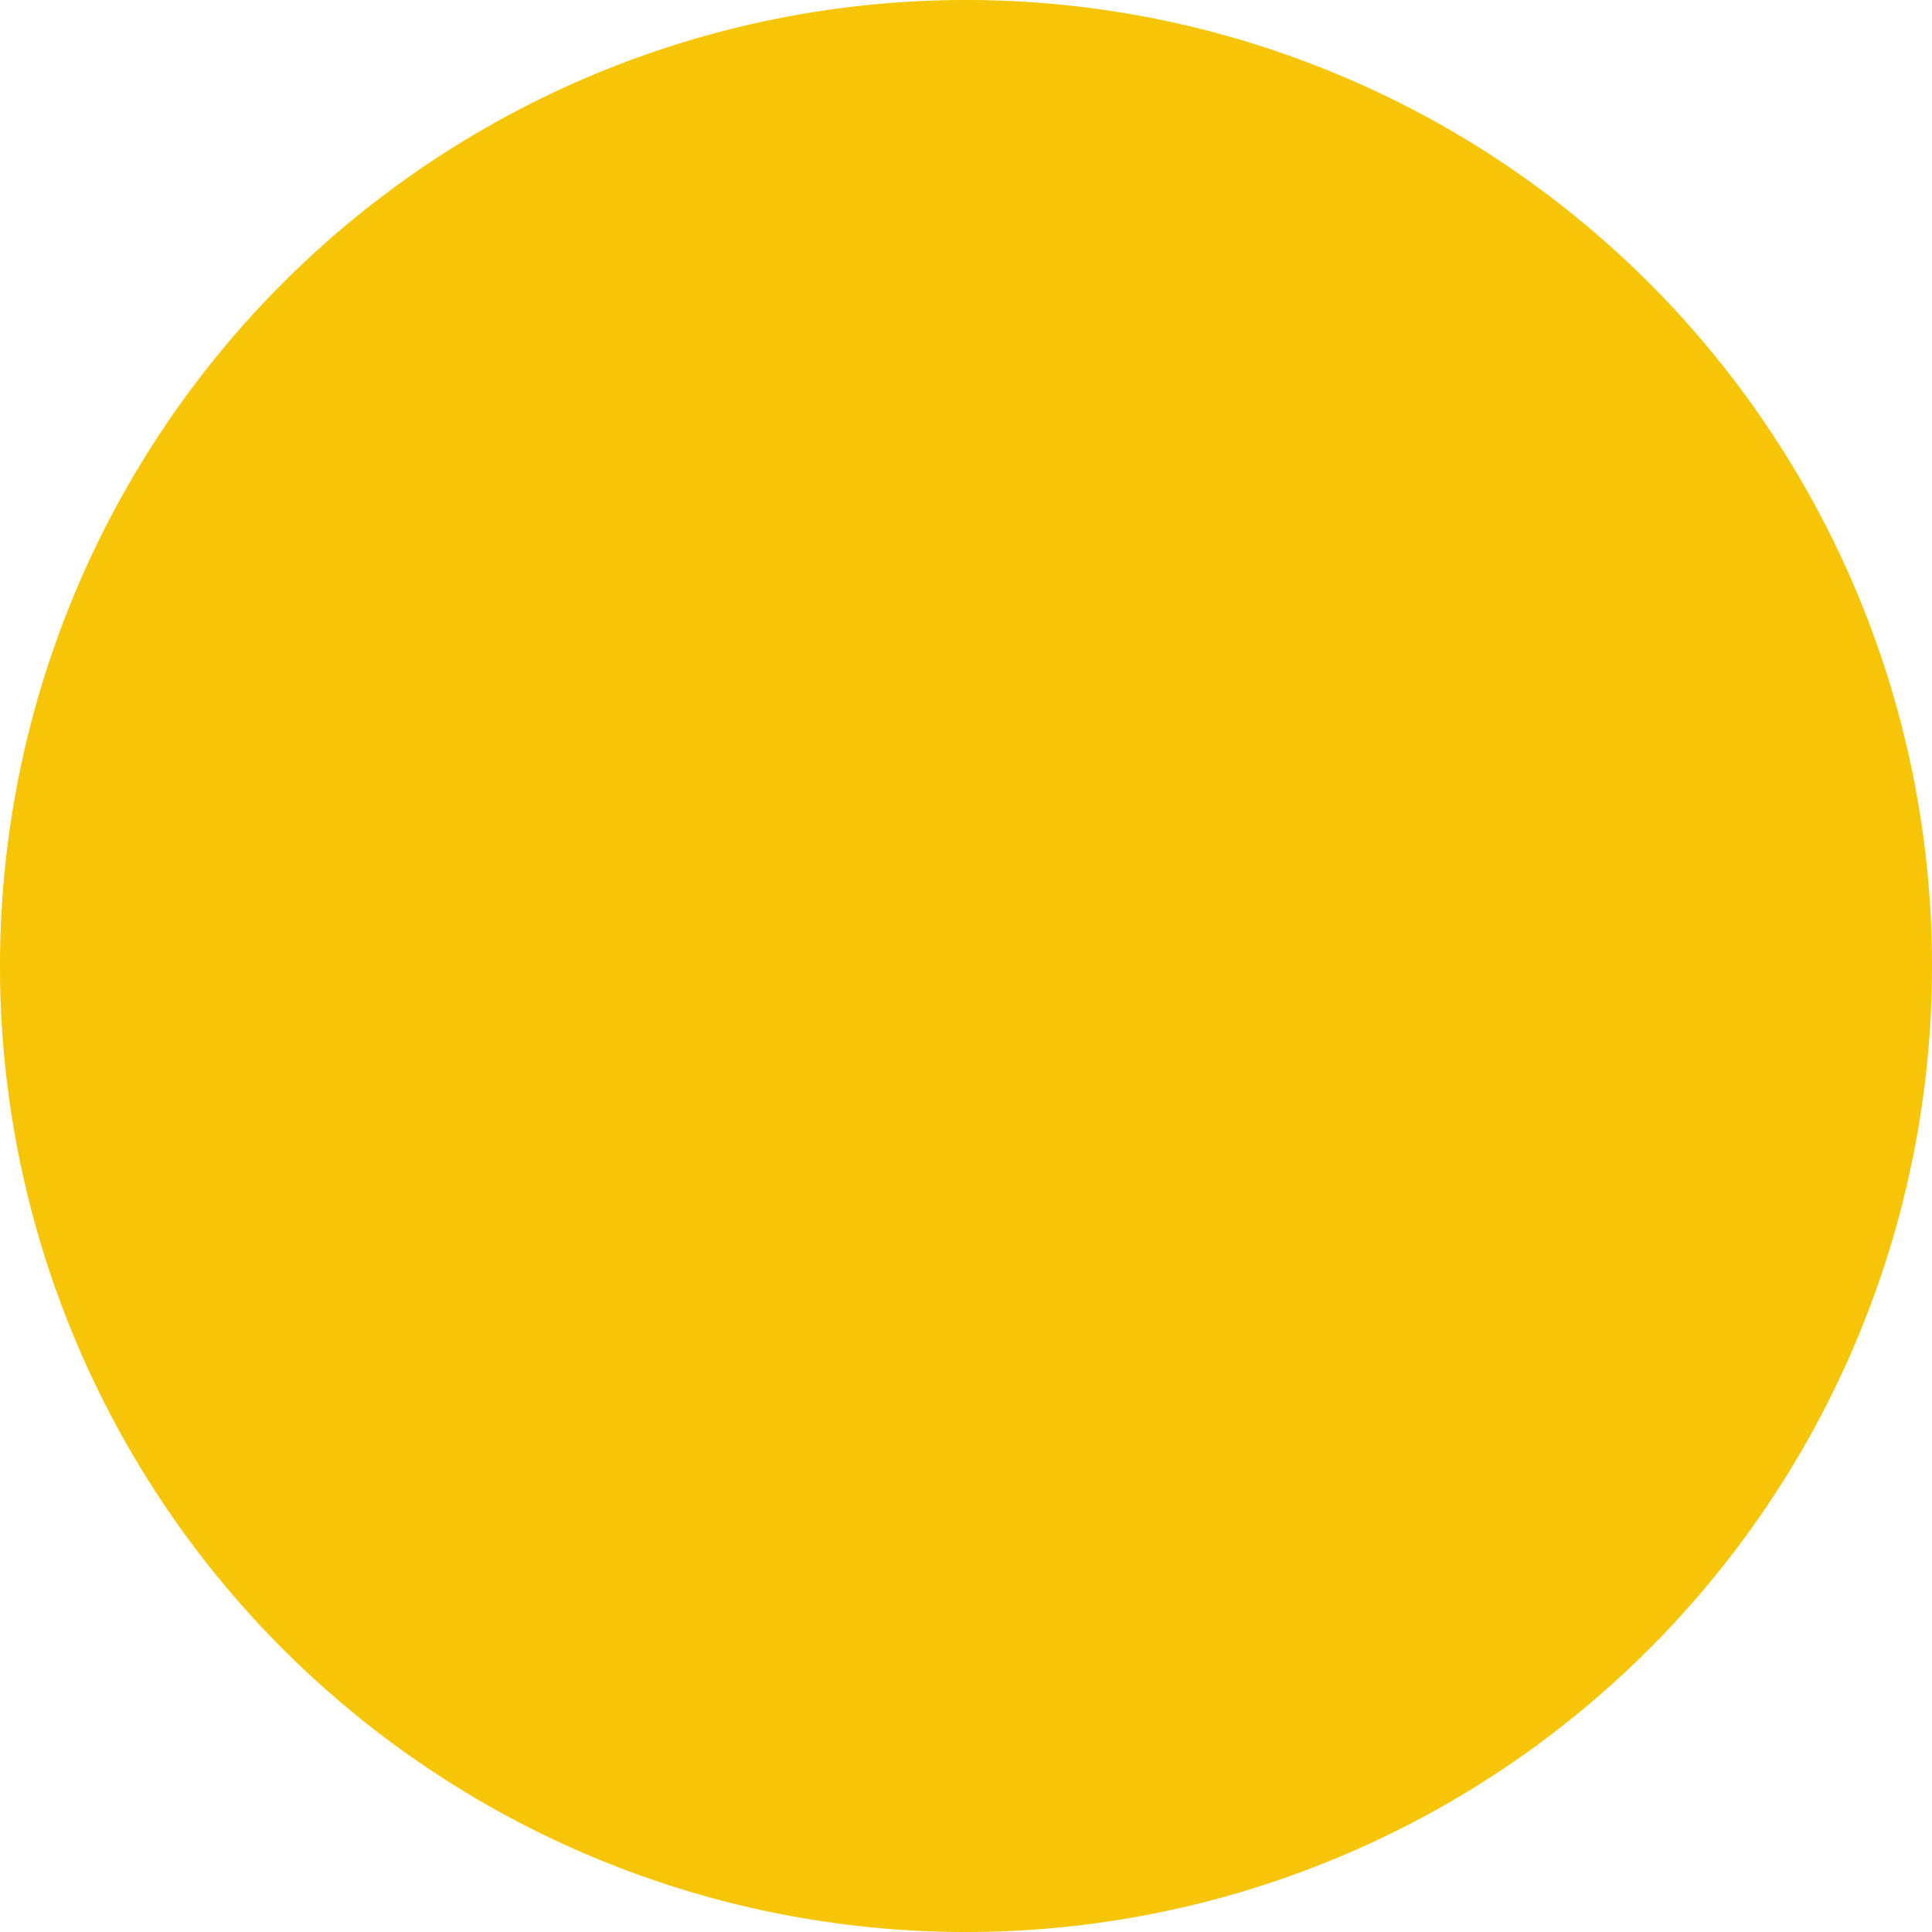 <svg width="15" height="15" xmlns="http://www.w3.org/2000/svg" xmlns:xlink="http://www.w3.org/1999/xlink" xmlns:svgjs="http://svgjs.com/svgjs"><svg xmlns="http://www.w3.org/2000/svg" width="15" height="15" viewBox="2 2 14 14" fill="#f5c506"><path fill="#F5C506" paint-order="stroke fill markers" fill-rule="evenodd" d="M9 2a7 7 0 1 1 0 14A7 7 0 0 1 9 2z"/></svg></svg>